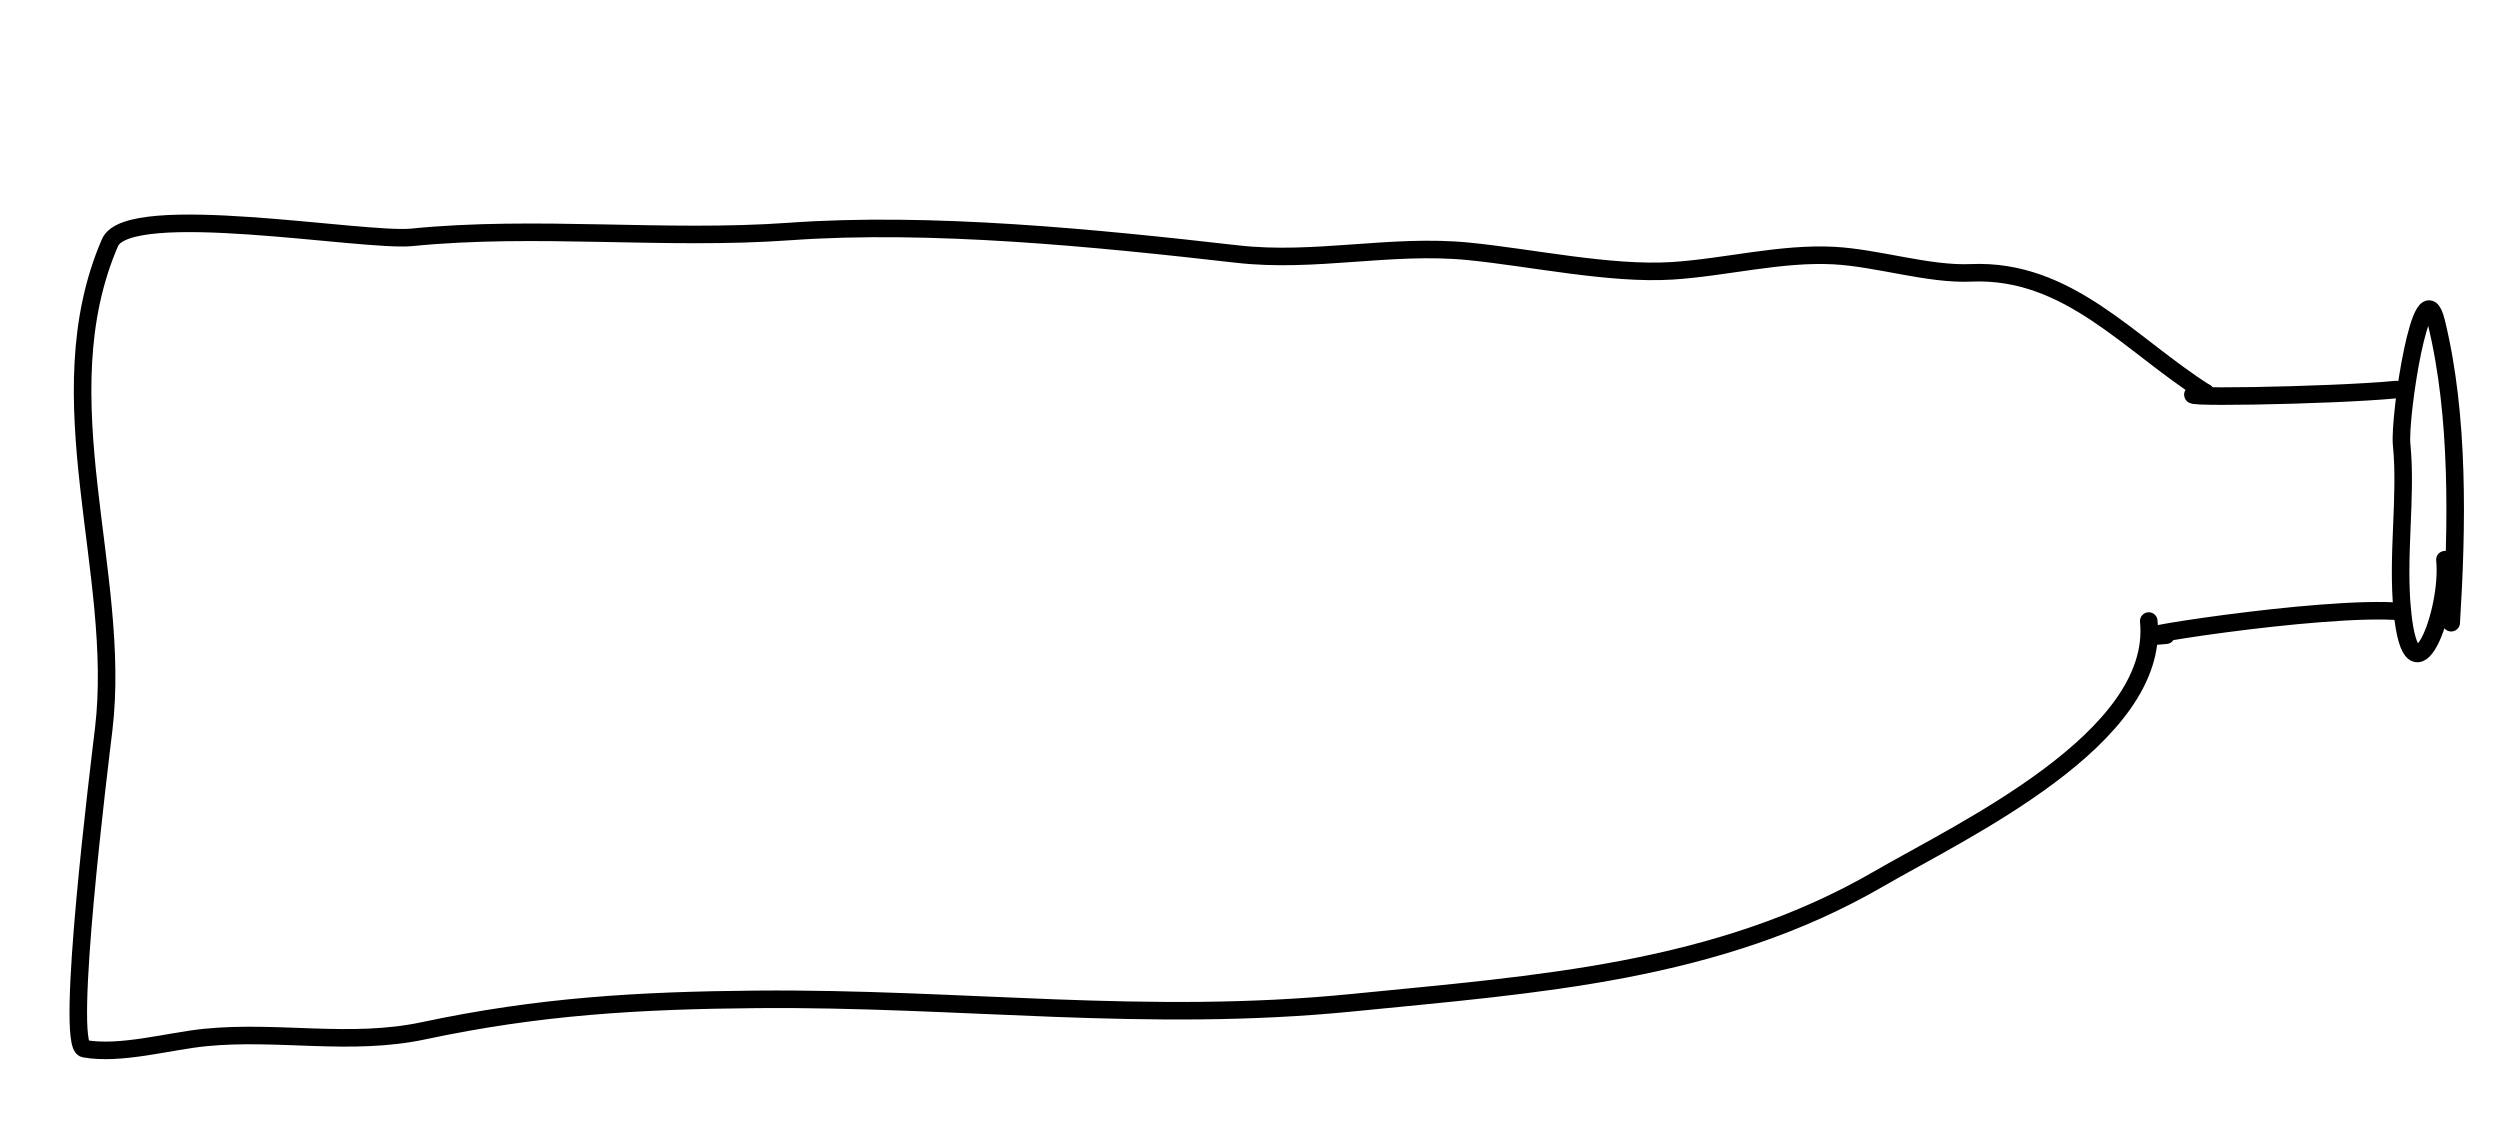 <svg width="285" height="129" viewBox="0 0 285 129" fill="none" xmlns="http://www.w3.org/2000/svg">
<path d="M279.438 70.99C280.116 60.144 280.365 47.397 277.733 36.7C276.118 30.138 273.469 47.495 273.788 50.696C274.379 56.629 273.232 63.313 273.871 69.731C274.984 80.892 279.314 69.751 278.722 63.806" stroke="black" stroke-width="2" stroke-linecap="round"/>
<path d="M273.161 44.41C265.953 45.128 244.223 45.481 251.432 44.762" stroke="black" stroke-width="2" stroke-linecap="round"/>
<path d="M273.871 69.731C264.887 68.89 237.954 73.311 246.933 72.416" stroke="black" stroke-width="2" stroke-linecap="round"/>
<path d="M251.431 44.762C242.752 39.274 235.794 30.617 224.678 31.105C219.855 31.317 214.067 29.402 209.065 29.135C203.003 28.811 196.647 30.497 190.598 30.875C183.56 31.314 174.496 29.35 167.403 28.652C158.545 27.781 149.919 29.977 141.035 28.963C124.963 27.13 106.105 25.238 89.995 26.393C75.789 27.411 61.132 25.642 46.935 27.058C41.446 27.605 14.642 22.79 12.536 27.665C4.898 45.347 13.958 65.318 11.819 83.155C11.347 87.1 7.363 119.144 9.603 119.549C13.723 120.294 19.233 118.69 23.381 118.276C31.728 117.445 39.95 119.285 48.293 117.506C61.452 114.701 72.827 114.043 86.226 113.927C109.694 113.723 130.632 116.655 154.176 114.308C175.261 112.206 195.747 110.89 214.231 100.16C223.629 94.704 246.289 84.153 244.958 70.799" stroke="black" stroke-width="2" stroke-linecap="round"/>
</svg>
